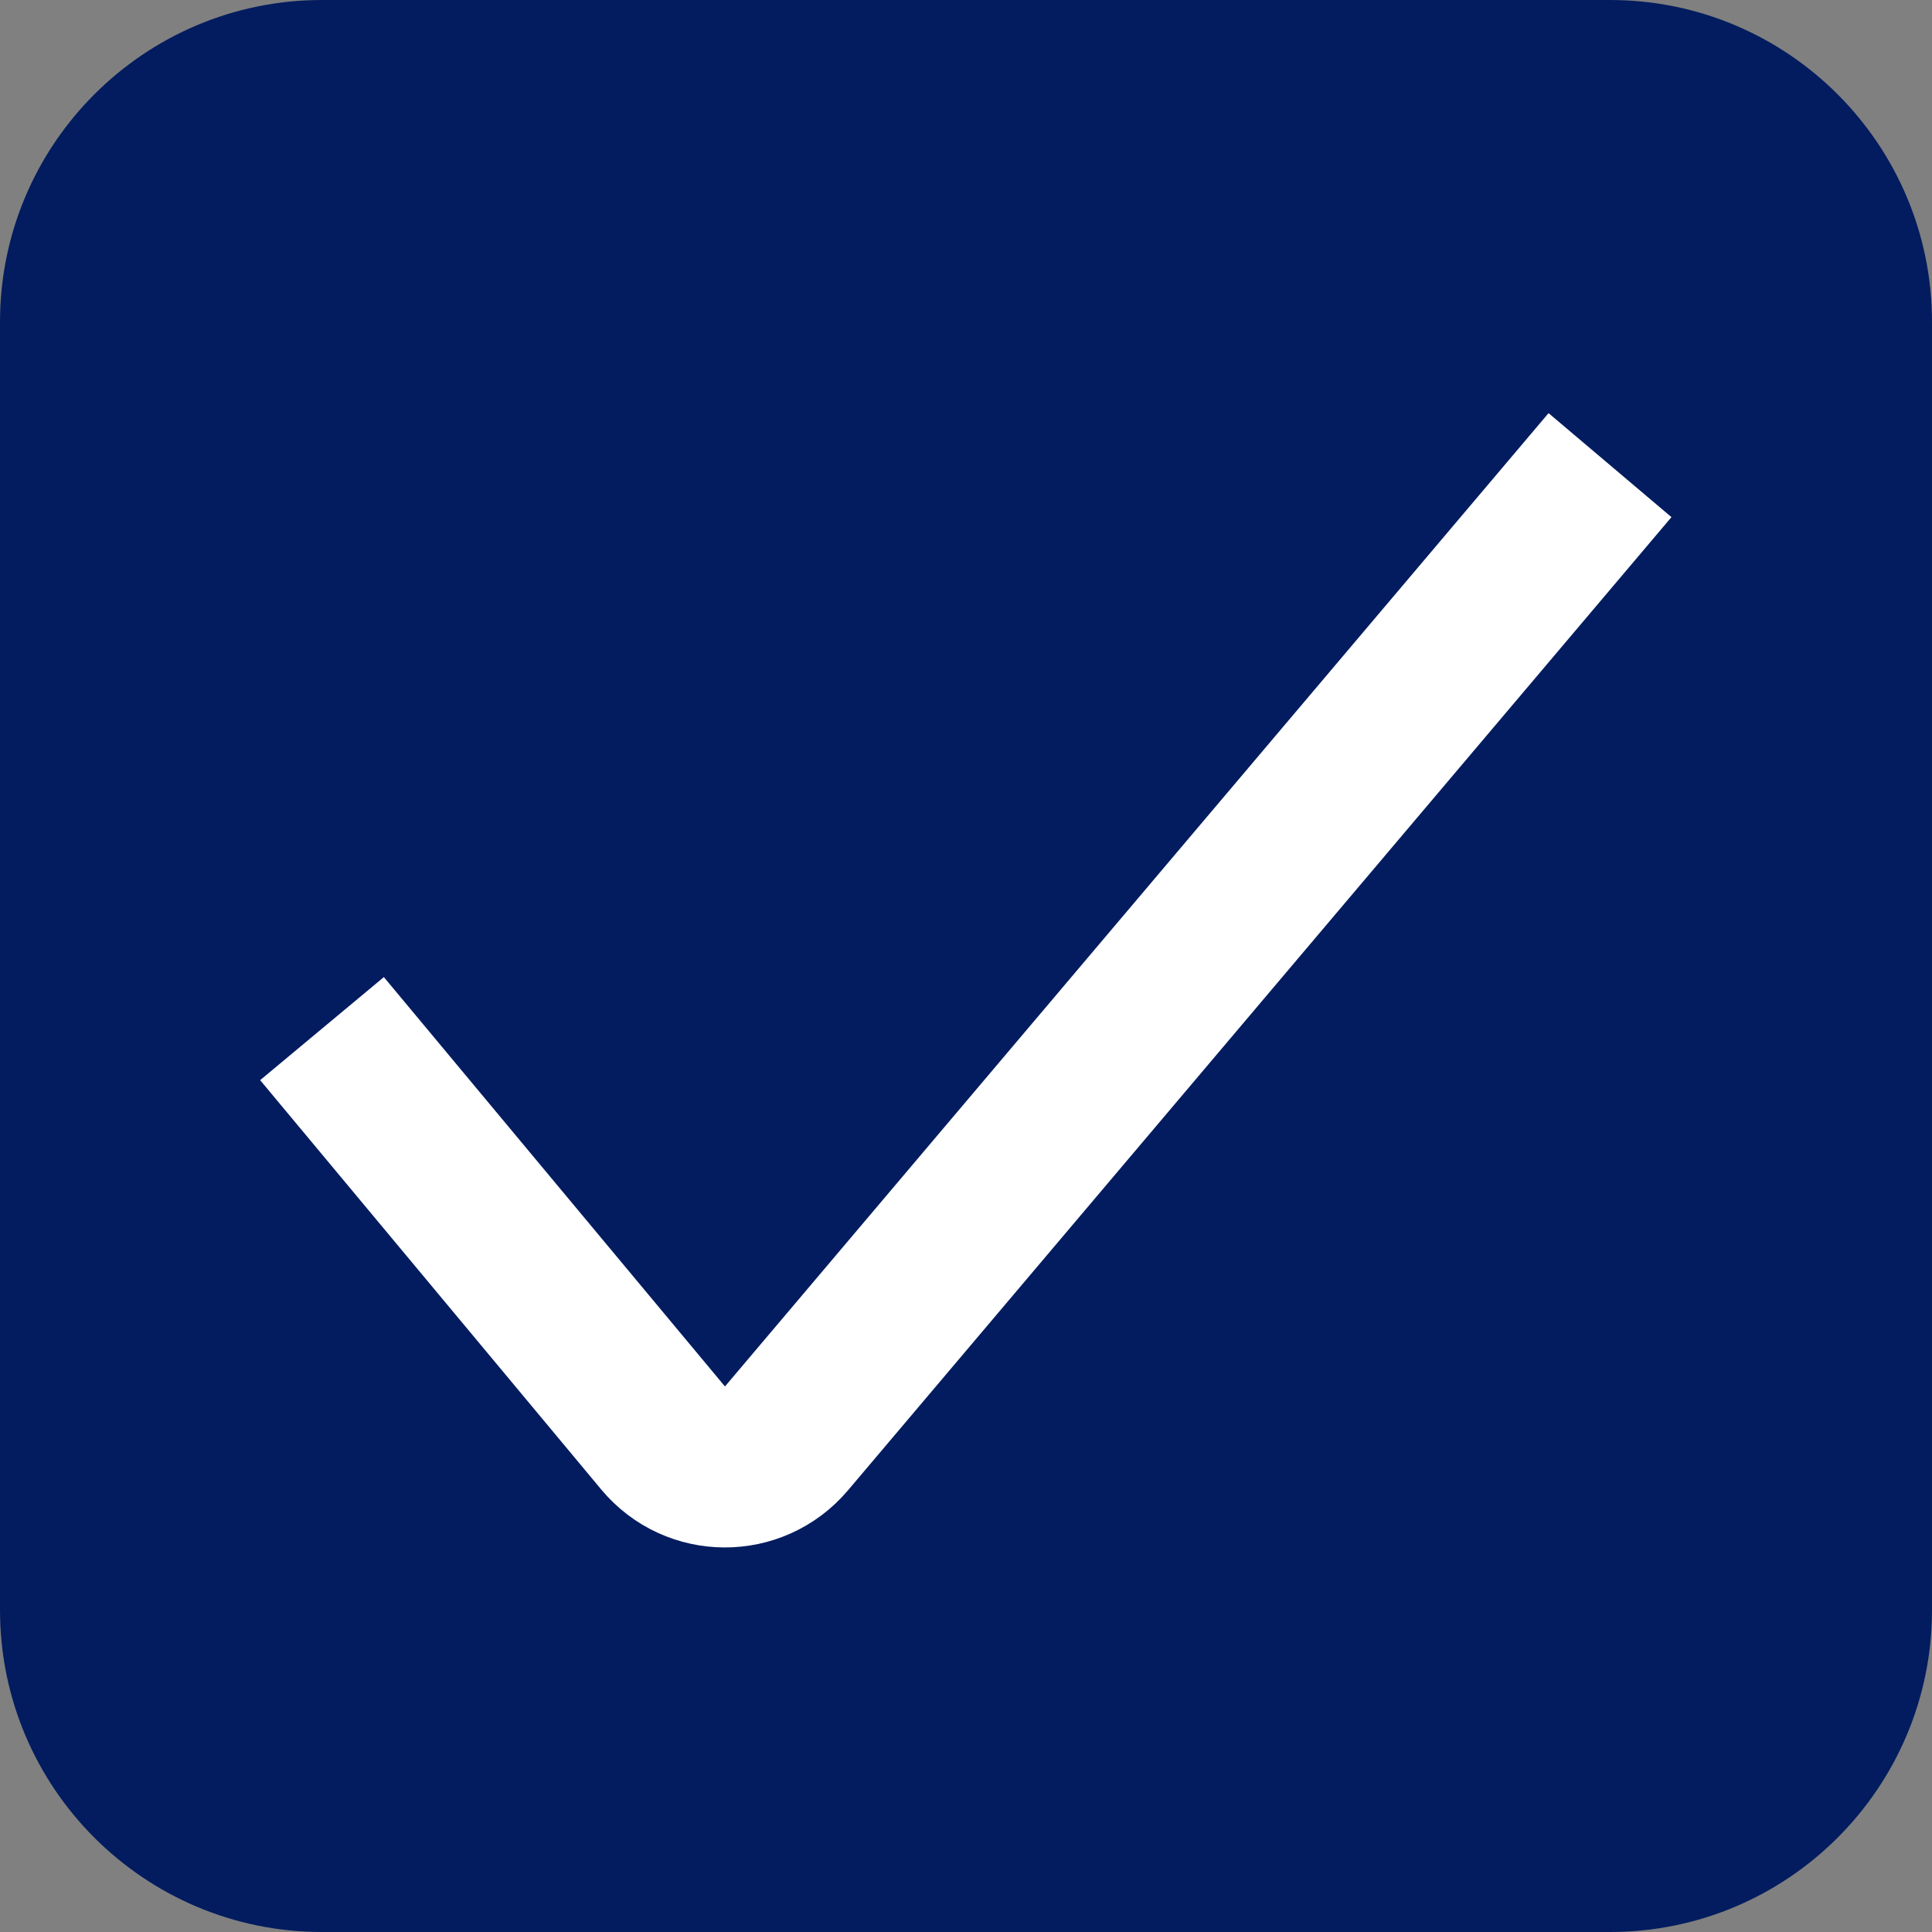 <?xml version="1.0" encoding="utf-8"?>
<!-- Generator: Adobe Illustrator 16.0.0, SVG Export Plug-In . SVG Version: 6.00 Build 0)  -->
<!DOCTYPE svg PUBLIC "-//W3C//DTD SVG 1.1//EN" "http://www.w3.org/Graphics/SVG/1.1/DTD/svg11.dtd">
<svg version="1.1" id="Layer_1" xmlns="http://www.w3.org/2000/svg" xmlns:xlink="http://www.w3.org/1999/xlink" x="0px" y="0px"
	 width="12px" height="12px" viewBox="0 0 12 12" enable-background="new 0 0 12 12" xml:space="preserve">
<rect x="0" y="0" width="12" height="12" fill="#808080" stroke="none"/>
<path fill="#021C5F" d="M2,0h8c1.104,0,2,0.896,2,2v8c0,1.104-0.896,2-2,2H2c-1.104,0-2-0.896-2-2V2C0,0.896,0.896,0,2,0z"/>
<path fill="none" stroke="#FFFFFF" d="M2,6.389l2.119,2.543c0.199,0.238,0.564,0.24,0.766,0.002L10,2.889"/>
</svg>
